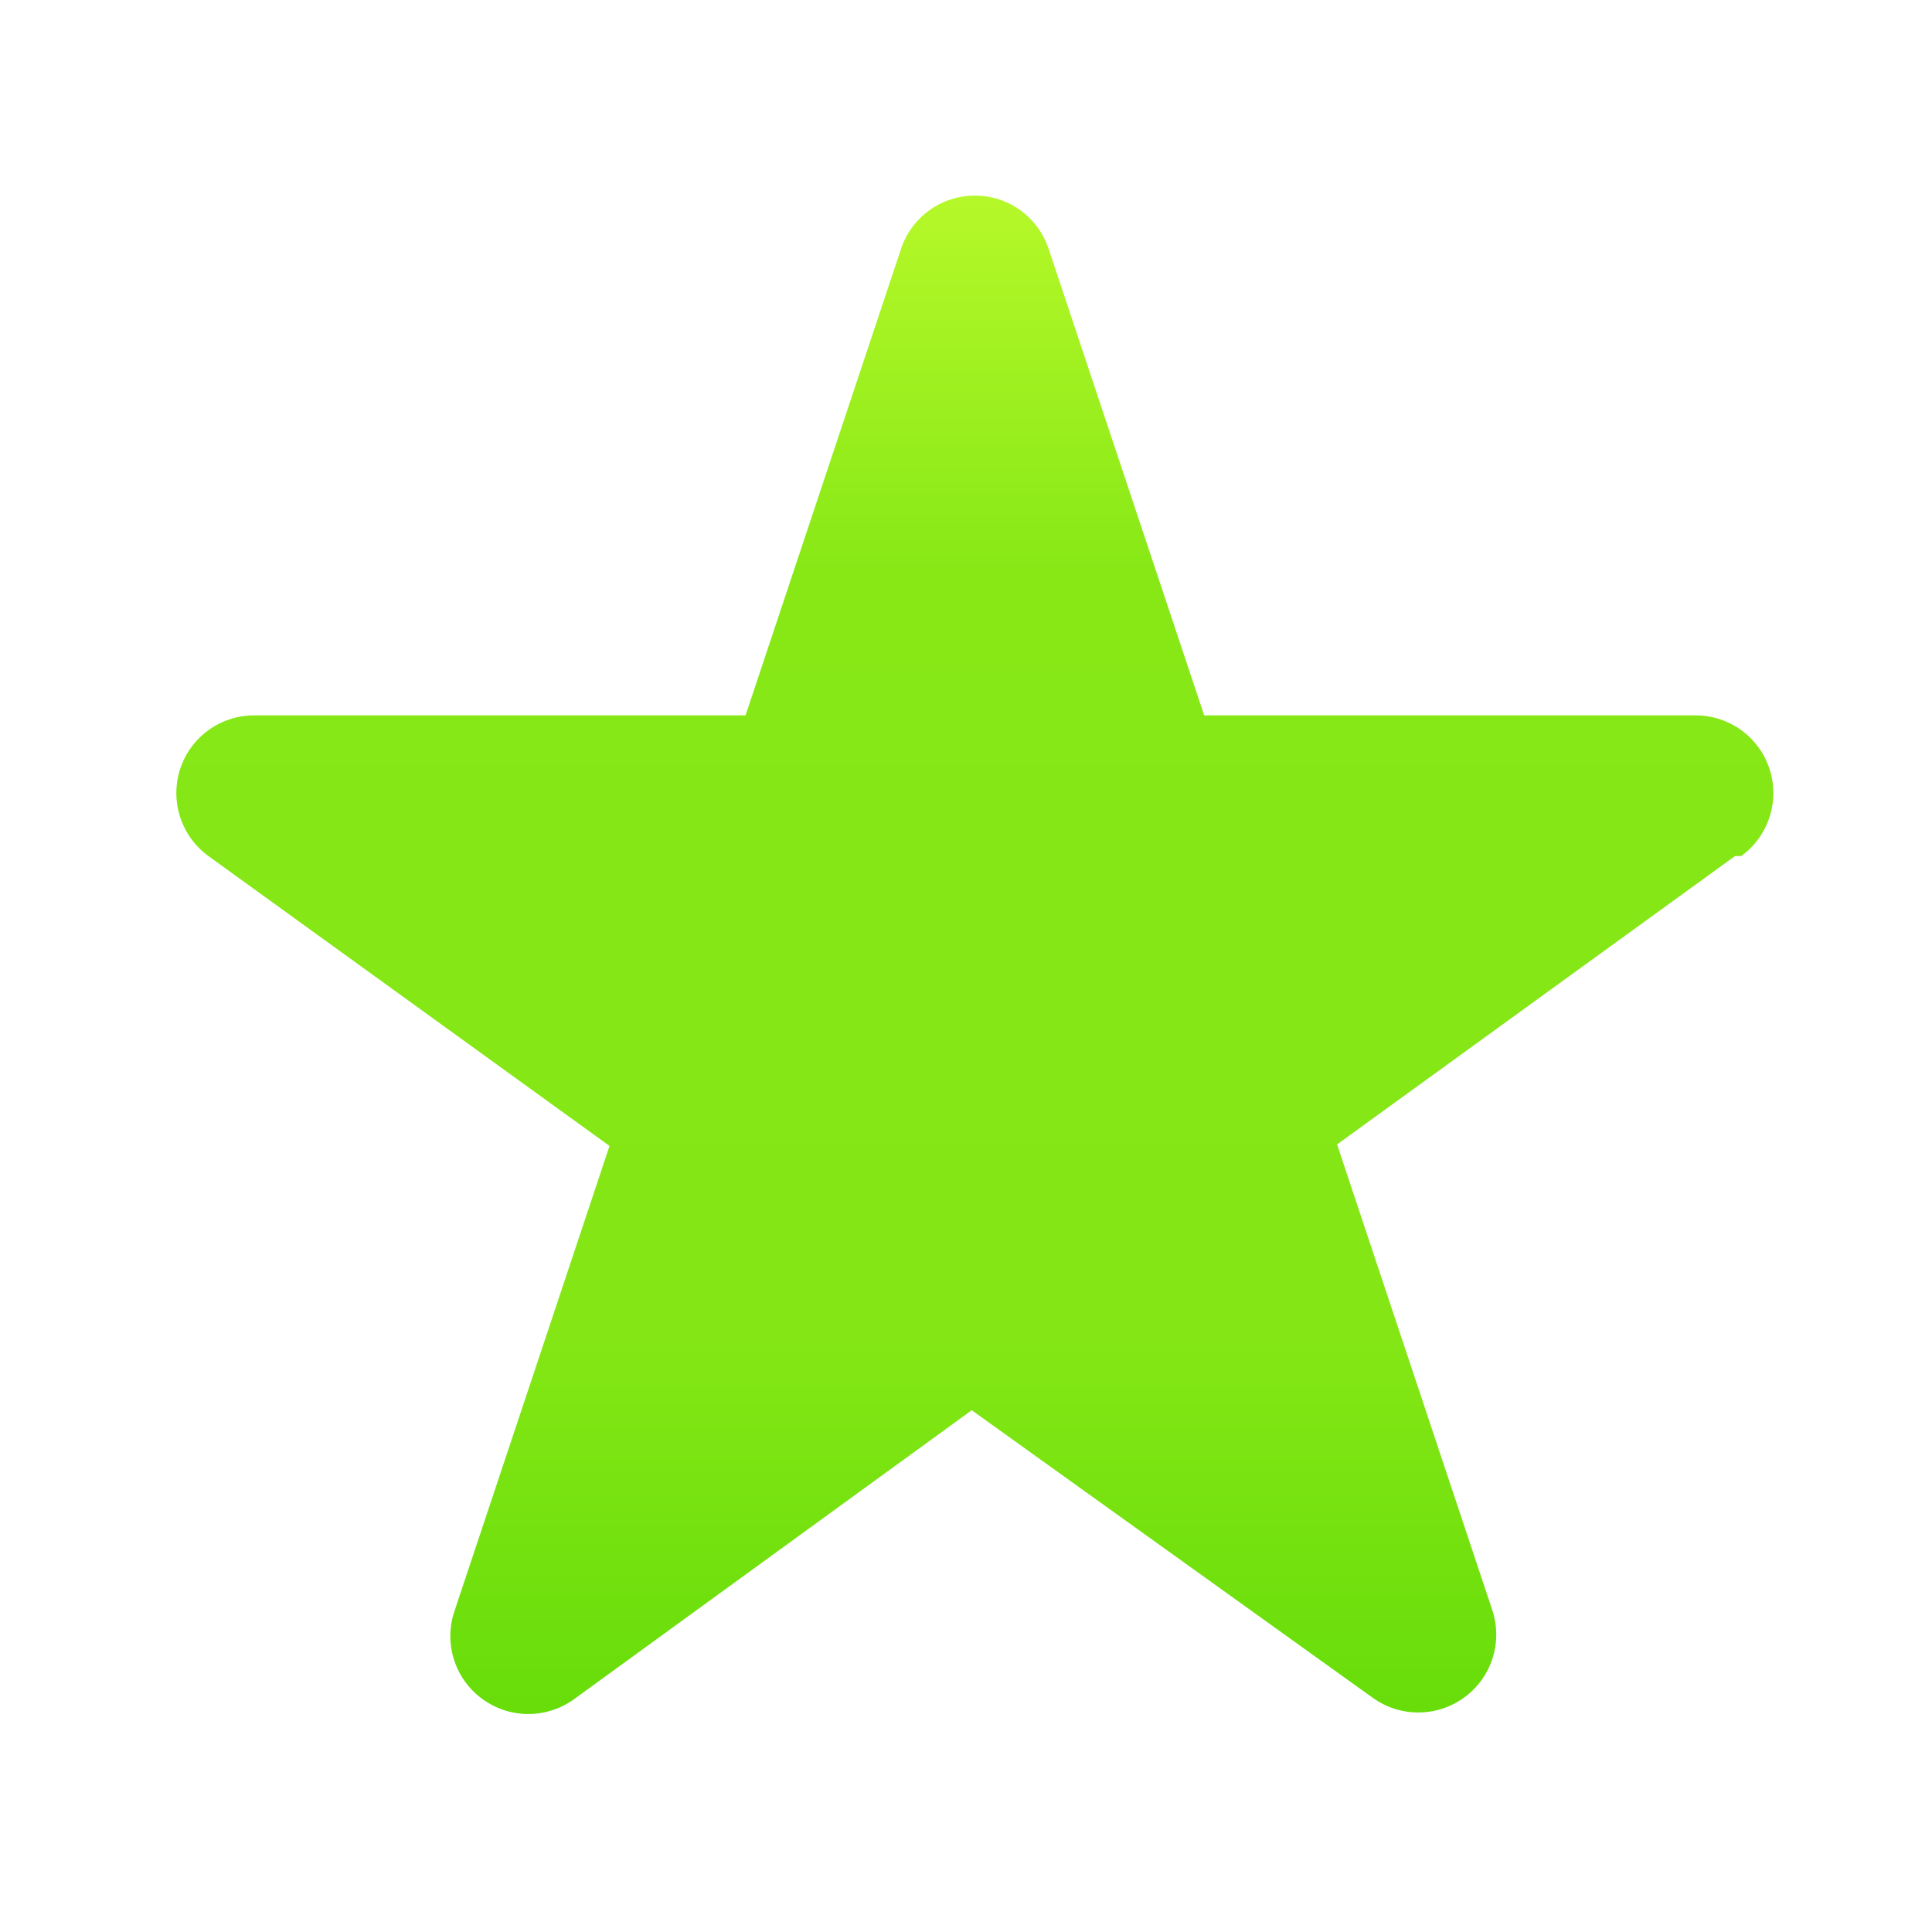 <svg width="29" height="29" viewBox="0 0 29 29" fill="none" xmlns="http://www.w3.org/2000/svg">
<path d="M26.043 12.85L20.07 17.178L22.403 24.178C22.479 24.413 22.478 24.667 22.4 24.902C22.323 25.137 22.172 25.341 21.971 25.485C21.772 25.628 21.534 25.705 21.289 25.705C21.044 25.705 20.805 25.628 20.606 25.485L14.586 21.168L8.613 25.508C8.414 25.651 8.175 25.728 7.93 25.728C7.685 25.728 7.447 25.651 7.248 25.508C7.047 25.364 6.896 25.16 6.819 24.925C6.741 24.69 6.74 24.437 6.816 24.201L9.149 17.201L3.129 12.85C2.929 12.705 2.781 12.5 2.704 12.265C2.628 12.031 2.628 11.778 2.704 11.543C2.781 11.308 2.93 11.104 3.13 10.959C3.33 10.815 3.571 10.737 3.818 10.738H11.191L13.524 3.738C13.601 3.505 13.75 3.301 13.949 3.157C14.148 3.013 14.387 2.936 14.633 2.936C14.879 2.936 15.118 3.013 15.317 3.157C15.516 3.301 15.664 3.505 15.741 3.738L18.075 10.738H25.448C25.695 10.737 25.936 10.815 26.136 10.959C26.336 11.104 26.485 11.308 26.561 11.543C26.638 11.778 26.638 12.031 26.561 12.265C26.485 12.5 26.336 12.705 26.136 12.85H26.043Z" fill="url(#paint0_linear_461_1226)"/>
<defs>
<linearGradient id="paint0_linear_461_1226" x1="14.633" y1="2.936" x2="14.633" y2="25.728" gradientUnits="userSpaceOnUse">
<stop stop-color="#B6F829"/>
<stop offset="0.25" stop-color="#87E816"/>
<stop offset="0.5" stop-color="#85E716"/>
<stop offset="0.75" stop-color="#84E715"/>
<stop offset="1" stop-color="#67DD0A"/>
</linearGradient>
</defs>
</svg>
